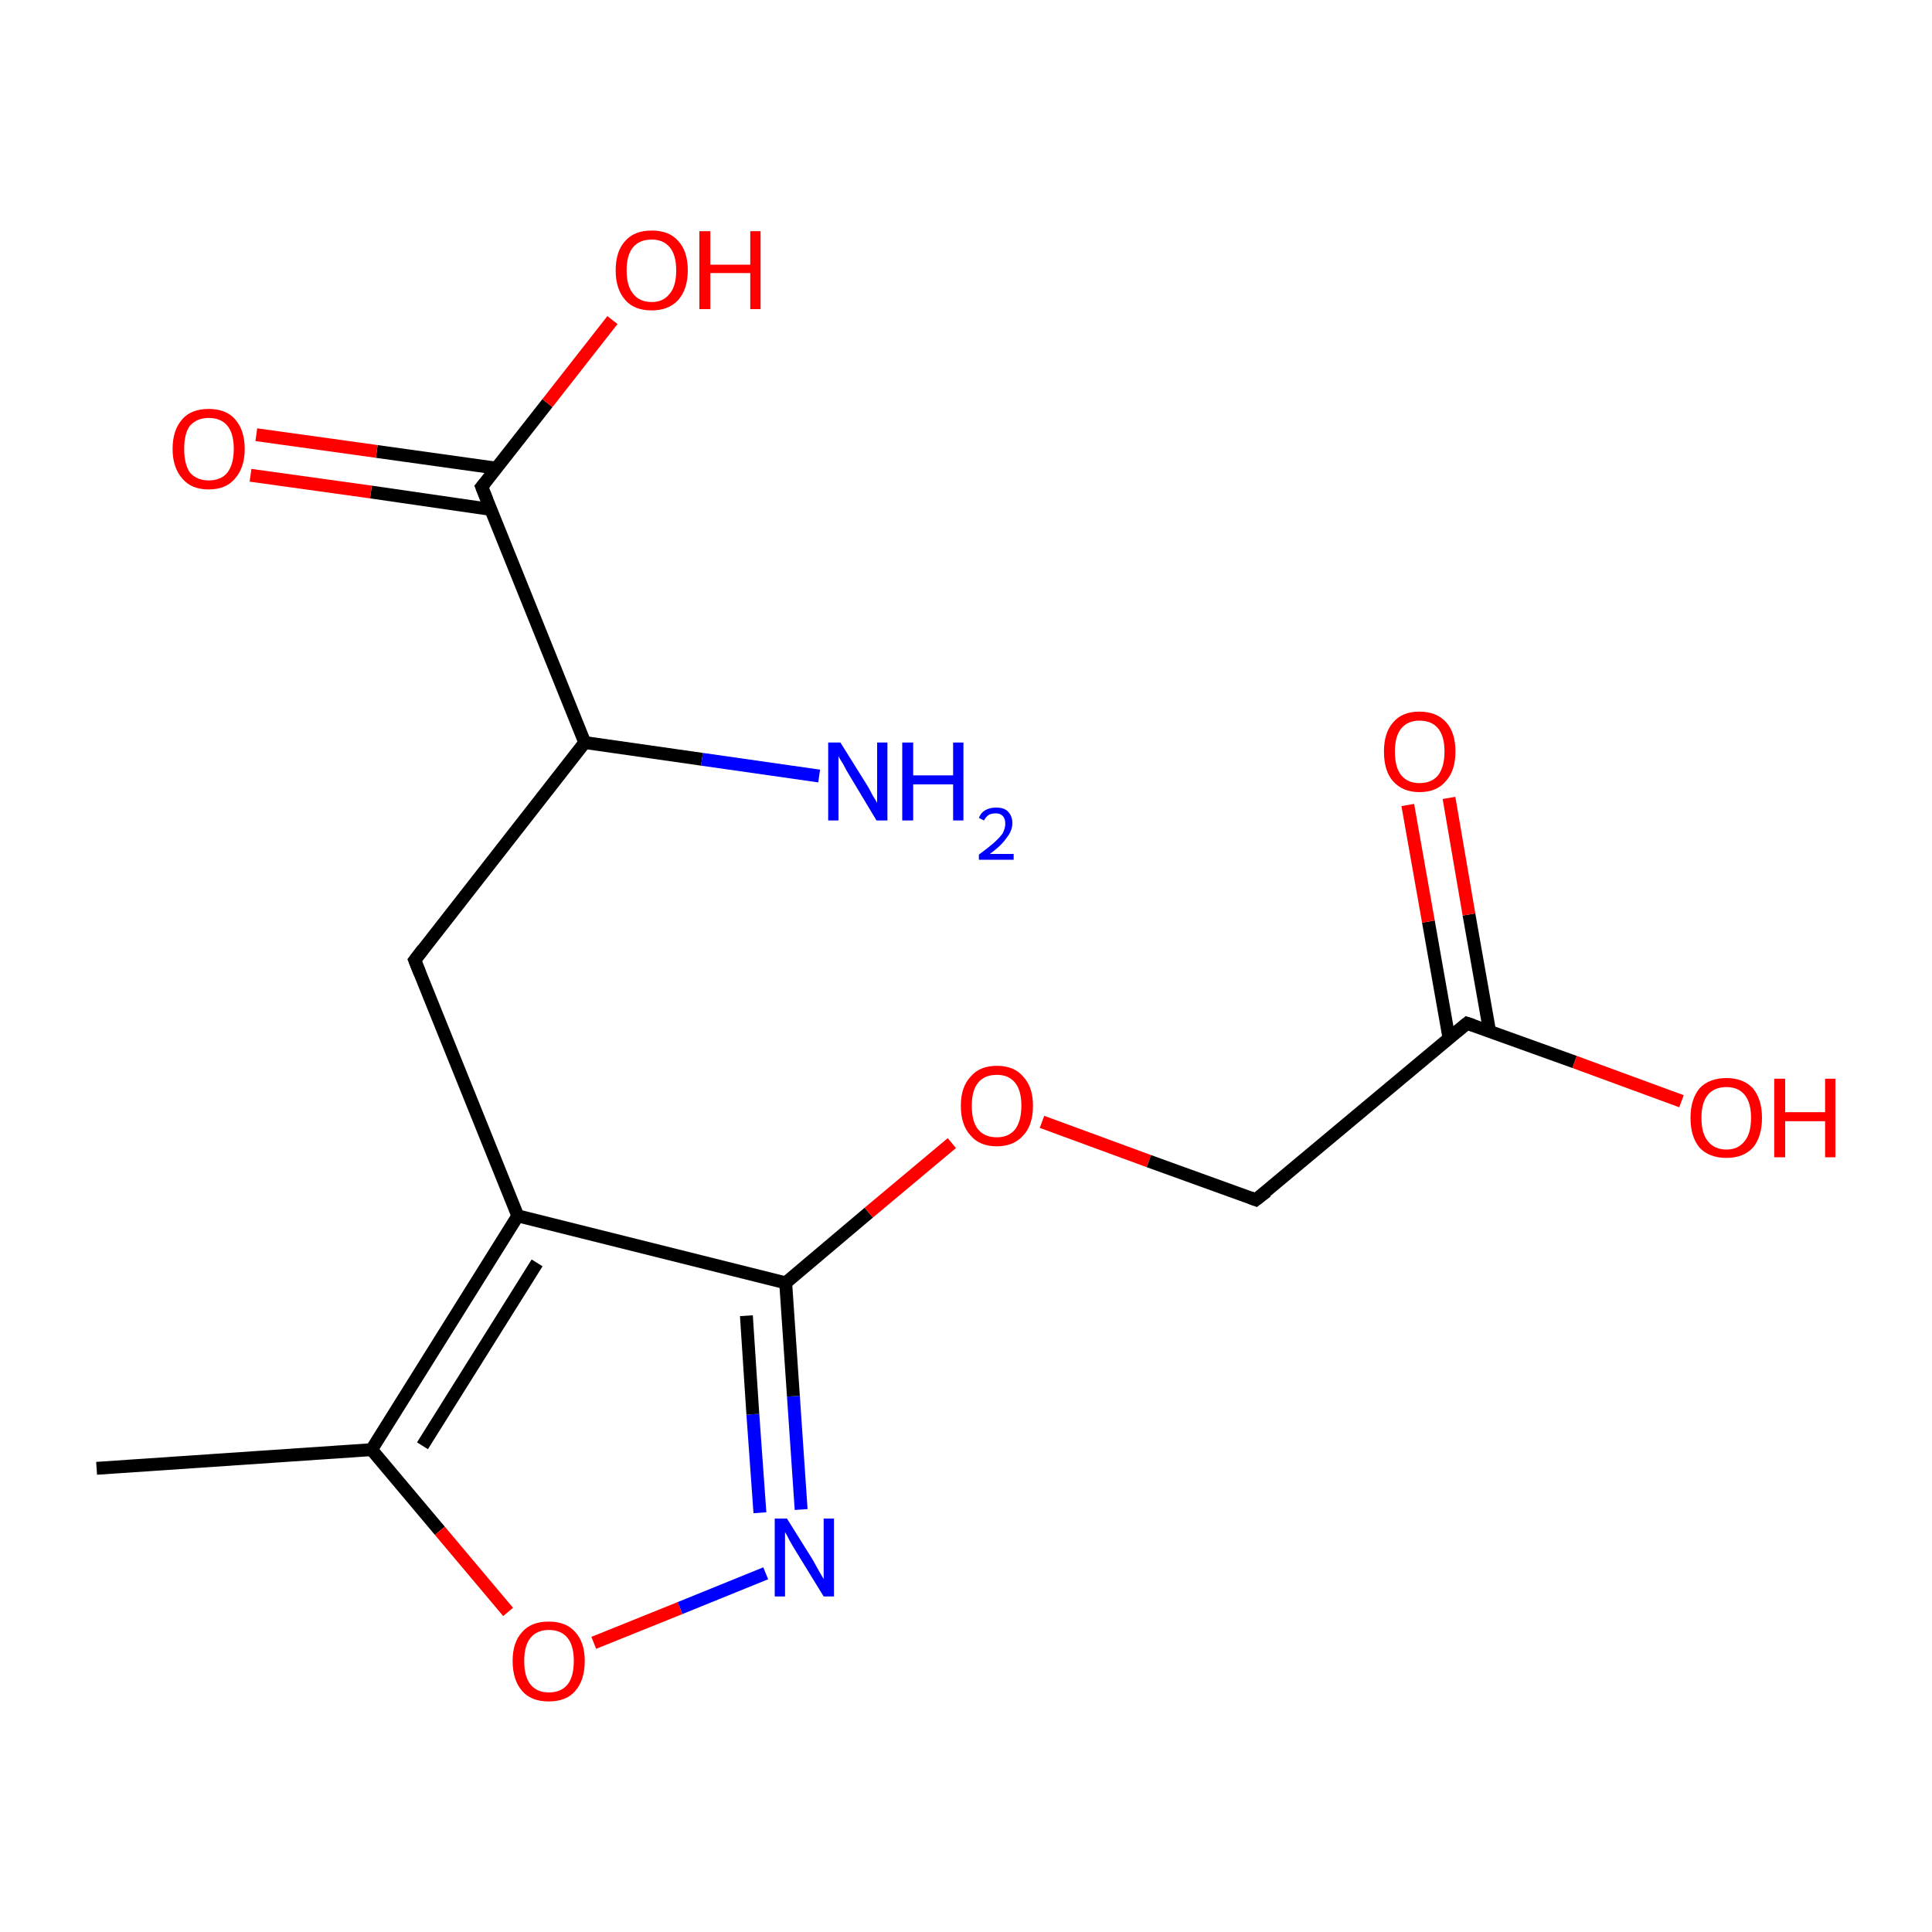 <?xml version='1.0' encoding='iso-8859-1'?>
<svg version='1.1' baseProfile='full'
              xmlns='http://www.w3.org/2000/svg'
                      xmlns:rdkit='http://www.rdkit.org/xml'
                      xmlns:xlink='http://www.w3.org/1999/xlink'
                  xml:space='preserve'
width='300px' height='300px' viewBox='0 0 300 300'>
<!-- END OF HEADER -->
<rect style='opacity:1.0;fill:#FFFFFF;stroke:none' width='300.0' height='300.0' x='0.0' y='0.0'> </rect>
<path class='bond-0 atom-0 atom-1' d='M 15.0,228.0 L 57.7,225.1' style='fill:none;fill-rule:evenodd;stroke:#000000;stroke-width:2.0px;stroke-linecap:butt;stroke-linejoin:miter;stroke-opacity:1' />
<path class='bond-1 atom-1 atom-2' d='M 57.7,225.1 L 68.3,237.7' style='fill:none;fill-rule:evenodd;stroke:#000000;stroke-width:2.0px;stroke-linecap:butt;stroke-linejoin:miter;stroke-opacity:1' />
<path class='bond-1 atom-1 atom-2' d='M 68.3,237.7 L 78.9,250.3' style='fill:none;fill-rule:evenodd;stroke:#FF0000;stroke-width:2.0px;stroke-linecap:butt;stroke-linejoin:miter;stroke-opacity:1' />
<path class='bond-2 atom-2 atom-3' d='M 92.2,255.1 L 105.6,249.7' style='fill:none;fill-rule:evenodd;stroke:#FF0000;stroke-width:2.0px;stroke-linecap:butt;stroke-linejoin:miter;stroke-opacity:1' />
<path class='bond-2 atom-2 atom-3' d='M 105.6,249.7 L 118.9,244.3' style='fill:none;fill-rule:evenodd;stroke:#0000FF;stroke-width:2.0px;stroke-linecap:butt;stroke-linejoin:miter;stroke-opacity:1' />
<path class='bond-3 atom-3 atom-4' d='M 124.4,234.4 L 123.2,216.8' style='fill:none;fill-rule:evenodd;stroke:#0000FF;stroke-width:2.0px;stroke-linecap:butt;stroke-linejoin:miter;stroke-opacity:1' />
<path class='bond-3 atom-3 atom-4' d='M 123.2,216.8 L 122.0,199.2' style='fill:none;fill-rule:evenodd;stroke:#000000;stroke-width:2.0px;stroke-linecap:butt;stroke-linejoin:miter;stroke-opacity:1' />
<path class='bond-3 atom-3 atom-4' d='M 118.0,234.9 L 116.9,219.6' style='fill:none;fill-rule:evenodd;stroke:#0000FF;stroke-width:2.0px;stroke-linecap:butt;stroke-linejoin:miter;stroke-opacity:1' />
<path class='bond-3 atom-3 atom-4' d='M 116.9,219.6 L 115.9,204.3' style='fill:none;fill-rule:evenodd;stroke:#000000;stroke-width:2.0px;stroke-linecap:butt;stroke-linejoin:miter;stroke-opacity:1' />
<path class='bond-4 atom-4 atom-5' d='M 122.0,199.2 L 134.9,188.3' style='fill:none;fill-rule:evenodd;stroke:#000000;stroke-width:2.0px;stroke-linecap:butt;stroke-linejoin:miter;stroke-opacity:1' />
<path class='bond-4 atom-4 atom-5' d='M 134.9,188.3 L 147.8,177.5' style='fill:none;fill-rule:evenodd;stroke:#FF0000;stroke-width:2.0px;stroke-linecap:butt;stroke-linejoin:miter;stroke-opacity:1' />
<path class='bond-5 atom-5 atom-6' d='M 161.8,174.2 L 178.4,180.3' style='fill:none;fill-rule:evenodd;stroke:#FF0000;stroke-width:2.0px;stroke-linecap:butt;stroke-linejoin:miter;stroke-opacity:1' />
<path class='bond-5 atom-5 atom-6' d='M 178.4,180.3 L 195.0,186.3' style='fill:none;fill-rule:evenodd;stroke:#000000;stroke-width:2.0px;stroke-linecap:butt;stroke-linejoin:miter;stroke-opacity:1' />
<path class='bond-6 atom-6 atom-7' d='M 195.0,186.3 L 227.8,158.9' style='fill:none;fill-rule:evenodd;stroke:#000000;stroke-width:2.0px;stroke-linecap:butt;stroke-linejoin:miter;stroke-opacity:1' />
<path class='bond-7 atom-7 atom-8' d='M 231.3,160.1 L 228.1,142.0' style='fill:none;fill-rule:evenodd;stroke:#000000;stroke-width:2.0px;stroke-linecap:butt;stroke-linejoin:miter;stroke-opacity:1' />
<path class='bond-7 atom-7 atom-8' d='M 228.1,142.0 L 225.0,123.9' style='fill:none;fill-rule:evenodd;stroke:#FF0000;stroke-width:2.0px;stroke-linecap:butt;stroke-linejoin:miter;stroke-opacity:1' />
<path class='bond-7 atom-7 atom-8' d='M 225.0,161.2 L 221.8,143.1' style='fill:none;fill-rule:evenodd;stroke:#000000;stroke-width:2.0px;stroke-linecap:butt;stroke-linejoin:miter;stroke-opacity:1' />
<path class='bond-7 atom-7 atom-8' d='M 221.8,143.1 L 218.6,125.0' style='fill:none;fill-rule:evenodd;stroke:#FF0000;stroke-width:2.0px;stroke-linecap:butt;stroke-linejoin:miter;stroke-opacity:1' />
<path class='bond-8 atom-7 atom-9' d='M 227.8,158.9 L 244.5,164.9' style='fill:none;fill-rule:evenodd;stroke:#000000;stroke-width:2.0px;stroke-linecap:butt;stroke-linejoin:miter;stroke-opacity:1' />
<path class='bond-8 atom-7 atom-9' d='M 244.5,164.9 L 261.1,171.0' style='fill:none;fill-rule:evenodd;stroke:#FF0000;stroke-width:2.0px;stroke-linecap:butt;stroke-linejoin:miter;stroke-opacity:1' />
<path class='bond-9 atom-4 atom-10' d='M 122.0,199.2 L 80.4,188.8' style='fill:none;fill-rule:evenodd;stroke:#000000;stroke-width:2.0px;stroke-linecap:butt;stroke-linejoin:miter;stroke-opacity:1' />
<path class='bond-10 atom-10 atom-11' d='M 80.4,188.8 L 64.4,149.1' style='fill:none;fill-rule:evenodd;stroke:#000000;stroke-width:2.0px;stroke-linecap:butt;stroke-linejoin:miter;stroke-opacity:1' />
<path class='bond-11 atom-11 atom-12' d='M 64.4,149.1 L 90.8,115.3' style='fill:none;fill-rule:evenodd;stroke:#000000;stroke-width:2.0px;stroke-linecap:butt;stroke-linejoin:miter;stroke-opacity:1' />
<path class='bond-12 atom-12 atom-13' d='M 90.8,115.3 L 109.0,117.9' style='fill:none;fill-rule:evenodd;stroke:#000000;stroke-width:2.0px;stroke-linecap:butt;stroke-linejoin:miter;stroke-opacity:1' />
<path class='bond-12 atom-12 atom-13' d='M 109.0,117.9 L 127.2,120.5' style='fill:none;fill-rule:evenodd;stroke:#0000FF;stroke-width:2.0px;stroke-linecap:butt;stroke-linejoin:miter;stroke-opacity:1' />
<path class='bond-13 atom-12 atom-14' d='M 90.8,115.3 L 74.8,75.6' style='fill:none;fill-rule:evenodd;stroke:#000000;stroke-width:2.0px;stroke-linecap:butt;stroke-linejoin:miter;stroke-opacity:1' />
<path class='bond-14 atom-14 atom-15' d='M 77.1,72.7 L 58.5,70.1' style='fill:none;fill-rule:evenodd;stroke:#000000;stroke-width:2.0px;stroke-linecap:butt;stroke-linejoin:miter;stroke-opacity:1' />
<path class='bond-14 atom-14 atom-15' d='M 58.5,70.1 L 39.8,67.5' style='fill:none;fill-rule:evenodd;stroke:#FF0000;stroke-width:2.0px;stroke-linecap:butt;stroke-linejoin:miter;stroke-opacity:1' />
<path class='bond-14 atom-14 atom-15' d='M 76.2,79.1 L 57.6,76.4' style='fill:none;fill-rule:evenodd;stroke:#000000;stroke-width:2.0px;stroke-linecap:butt;stroke-linejoin:miter;stroke-opacity:1' />
<path class='bond-14 atom-14 atom-15' d='M 57.6,76.4 L 38.9,73.8' style='fill:none;fill-rule:evenodd;stroke:#FF0000;stroke-width:2.0px;stroke-linecap:butt;stroke-linejoin:miter;stroke-opacity:1' />
<path class='bond-15 atom-14 atom-16' d='M 74.8,75.6 L 85.0,62.6' style='fill:none;fill-rule:evenodd;stroke:#000000;stroke-width:2.0px;stroke-linecap:butt;stroke-linejoin:miter;stroke-opacity:1' />
<path class='bond-15 atom-14 atom-16' d='M 85.0,62.6 L 95.1,49.7' style='fill:none;fill-rule:evenodd;stroke:#FF0000;stroke-width:2.0px;stroke-linecap:butt;stroke-linejoin:miter;stroke-opacity:1' />
<path class='bond-16 atom-10 atom-1' d='M 80.4,188.8 L 57.7,225.1' style='fill:none;fill-rule:evenodd;stroke:#000000;stroke-width:2.0px;stroke-linecap:butt;stroke-linejoin:miter;stroke-opacity:1' />
<path class='bond-16 atom-10 atom-1' d='M 83.4,196.1 L 65.6,224.5' style='fill:none;fill-rule:evenodd;stroke:#000000;stroke-width:2.0px;stroke-linecap:butt;stroke-linejoin:miter;stroke-opacity:1' />
<path d='M 194.2,186.0 L 195.0,186.3 L 196.7,185.0' style='fill:none;stroke:#000000;stroke-width:2.0px;stroke-linecap:butt;stroke-linejoin:miter;stroke-miterlimit:10;stroke-opacity:1;' />
<path d='M 226.2,160.2 L 227.8,158.9 L 228.7,159.2' style='fill:none;stroke:#000000;stroke-width:2.0px;stroke-linecap:butt;stroke-linejoin:miter;stroke-miterlimit:10;stroke-opacity:1;' />
<path d='M 65.2,151.1 L 64.4,149.1 L 65.7,147.4' style='fill:none;stroke:#000000;stroke-width:2.0px;stroke-linecap:butt;stroke-linejoin:miter;stroke-miterlimit:10;stroke-opacity:1;' />
<path d='M 75.6,77.6 L 74.8,75.6 L 75.3,75.0' style='fill:none;stroke:#000000;stroke-width:2.0px;stroke-linecap:butt;stroke-linejoin:miter;stroke-miterlimit:10;stroke-opacity:1;' />
<path class='atom-2' d='M 79.6 257.9
Q 79.6 255.0, 81.1 253.4
Q 82.5 251.8, 85.2 251.8
Q 87.9 251.8, 89.3 253.4
Q 90.8 255.0, 90.8 257.9
Q 90.8 260.9, 89.3 262.6
Q 87.9 264.2, 85.2 264.2
Q 82.5 264.2, 81.1 262.6
Q 79.6 260.9, 79.6 257.9
M 85.2 262.8
Q 87.1 262.8, 88.1 261.6
Q 89.1 260.4, 89.1 257.9
Q 89.1 255.5, 88.1 254.3
Q 87.1 253.1, 85.2 253.1
Q 83.4 253.1, 82.4 254.3
Q 81.4 255.5, 81.4 257.9
Q 81.4 260.4, 82.4 261.6
Q 83.4 262.8, 85.2 262.8
' fill='#FF0000'/>
<path class='atom-3' d='M 122.2 235.8
L 126.2 242.2
Q 126.6 242.9, 127.2 244.0
Q 127.9 245.2, 127.9 245.2
L 127.9 235.8
L 129.5 235.8
L 129.5 247.9
L 127.9 247.9
L 123.6 240.9
Q 123.1 240.1, 122.6 239.2
Q 122.1 238.2, 121.9 237.9
L 121.9 247.9
L 120.3 247.9
L 120.3 235.8
L 122.2 235.8
' fill='#0000FF'/>
<path class='atom-5' d='M 149.2 171.7
Q 149.2 168.8, 150.7 167.2
Q 152.1 165.5, 154.8 165.5
Q 157.5 165.5, 158.9 167.2
Q 160.4 168.8, 160.4 171.7
Q 160.4 174.7, 158.9 176.3
Q 157.4 178.0, 154.8 178.0
Q 152.1 178.0, 150.7 176.3
Q 149.2 174.7, 149.2 171.7
M 154.8 176.6
Q 156.6 176.6, 157.6 175.4
Q 158.6 174.1, 158.6 171.7
Q 158.6 169.3, 157.6 168.1
Q 156.6 166.9, 154.8 166.9
Q 152.9 166.9, 151.9 168.1
Q 150.9 169.3, 150.9 171.7
Q 150.9 174.2, 151.9 175.4
Q 152.9 176.6, 154.8 176.6
' fill='#FF0000'/>
<path class='atom-8' d='M 214.9 116.7
Q 214.9 113.8, 216.3 112.2
Q 217.7 110.5, 220.4 110.5
Q 223.1 110.5, 224.6 112.2
Q 226.0 113.8, 226.0 116.7
Q 226.0 119.7, 224.5 121.3
Q 223.1 123.0, 220.4 123.0
Q 217.8 123.0, 216.3 121.3
Q 214.9 119.7, 214.9 116.7
M 220.4 121.6
Q 222.3 121.6, 223.3 120.4
Q 224.3 119.1, 224.3 116.7
Q 224.3 114.3, 223.3 113.1
Q 222.3 111.9, 220.4 111.9
Q 218.6 111.9, 217.6 113.1
Q 216.6 114.3, 216.6 116.7
Q 216.6 119.2, 217.6 120.4
Q 218.6 121.6, 220.4 121.6
' fill='#FF0000'/>
<path class='atom-9' d='M 262.5 173.6
Q 262.5 170.7, 263.9 169.0
Q 265.4 167.4, 268.1 167.4
Q 270.7 167.4, 272.2 169.0
Q 273.6 170.7, 273.6 173.6
Q 273.6 176.5, 272.2 178.2
Q 270.7 179.8, 268.1 179.8
Q 265.4 179.8, 263.9 178.2
Q 262.5 176.5, 262.5 173.6
M 268.1 178.5
Q 269.9 178.5, 270.9 177.2
Q 271.9 176.0, 271.9 173.6
Q 271.9 171.2, 270.9 170.0
Q 269.9 168.8, 268.1 168.8
Q 266.2 168.8, 265.2 170.0
Q 264.2 171.2, 264.2 173.6
Q 264.2 176.0, 265.2 177.2
Q 266.2 178.5, 268.1 178.5
' fill='#FF0000'/>
<path class='atom-9' d='M 275.5 167.5
L 277.2 167.5
L 277.2 172.7
L 283.4 172.7
L 283.4 167.5
L 285.0 167.5
L 285.0 179.7
L 283.4 179.7
L 283.4 174.1
L 277.2 174.1
L 277.2 179.7
L 275.5 179.7
L 275.5 167.5
' fill='#FF0000'/>
<path class='atom-13' d='M 130.5 115.3
L 134.5 121.7
Q 134.9 122.3, 135.5 123.5
Q 136.2 124.6, 136.2 124.7
L 136.2 115.3
L 137.8 115.3
L 137.8 127.4
L 136.1 127.4
L 131.9 120.4
Q 131.4 119.6, 130.9 118.6
Q 130.3 117.7, 130.2 117.4
L 130.2 127.4
L 128.6 127.4
L 128.6 115.3
L 130.5 115.3
' fill='#0000FF'/>
<path class='atom-13' d='M 140.1 115.3
L 141.8 115.3
L 141.8 120.4
L 148.0 120.4
L 148.0 115.3
L 149.6 115.3
L 149.6 127.4
L 148.0 127.4
L 148.0 121.8
L 141.8 121.8
L 141.8 127.4
L 140.1 127.4
L 140.1 115.3
' fill='#0000FF'/>
<path class='atom-13' d='M 152.0 127.0
Q 152.3 126.2, 153.0 125.8
Q 153.7 125.4, 154.7 125.4
Q 155.9 125.4, 156.5 126.0
Q 157.2 126.7, 157.2 127.8
Q 157.2 129.0, 156.3 130.1
Q 155.5 131.3, 153.7 132.6
L 157.4 132.6
L 157.4 133.5
L 152.0 133.5
L 152.0 132.7
Q 153.5 131.6, 154.3 130.9
Q 155.2 130.1, 155.7 129.4
Q 156.1 128.6, 156.1 127.9
Q 156.1 127.1, 155.7 126.7
Q 155.3 126.3, 154.7 126.3
Q 154.0 126.3, 153.6 126.5
Q 153.1 126.8, 152.8 127.4
L 152.0 127.0
' fill='#0000FF'/>
<path class='atom-15' d='M 26.8 69.7
Q 26.8 66.8, 28.3 65.1
Q 29.7 63.5, 32.4 63.5
Q 35.1 63.5, 36.5 65.1
Q 38.0 66.8, 38.0 69.7
Q 38.0 72.6, 36.5 74.3
Q 35.1 76.0, 32.4 76.0
Q 29.7 76.0, 28.3 74.3
Q 26.8 72.6, 26.8 69.7
M 32.4 74.6
Q 34.3 74.6, 35.3 73.4
Q 36.3 72.1, 36.3 69.7
Q 36.3 67.3, 35.3 66.1
Q 34.3 64.9, 32.4 64.9
Q 30.6 64.9, 29.5 66.1
Q 28.6 67.3, 28.6 69.7
Q 28.6 72.1, 29.5 73.4
Q 30.6 74.6, 32.4 74.6
' fill='#FF0000'/>
<path class='atom-16' d='M 95.6 42.0
Q 95.6 39.0, 97.1 37.4
Q 98.5 35.8, 101.2 35.8
Q 103.9 35.8, 105.3 37.4
Q 106.8 39.0, 106.8 42.0
Q 106.8 44.9, 105.3 46.6
Q 103.8 48.2, 101.2 48.2
Q 98.5 48.2, 97.1 46.6
Q 95.6 44.9, 95.6 42.0
M 101.2 46.9
Q 103.0 46.9, 104.0 45.6
Q 105.0 44.4, 105.0 42.0
Q 105.0 39.6, 104.0 38.4
Q 103.0 37.2, 101.2 37.2
Q 99.3 37.2, 98.3 38.4
Q 97.3 39.6, 97.3 42.0
Q 97.3 44.4, 98.3 45.6
Q 99.3 46.9, 101.2 46.9
' fill='#FF0000'/>
<path class='atom-16' d='M 108.6 35.9
L 110.3 35.9
L 110.3 41.1
L 116.5 41.1
L 116.5 35.9
L 118.1 35.9
L 118.1 48.0
L 116.5 48.0
L 116.5 42.4
L 110.3 42.4
L 110.3 48.0
L 108.6 48.0
L 108.6 35.9
' fill='#FF0000'/>
</svg>
